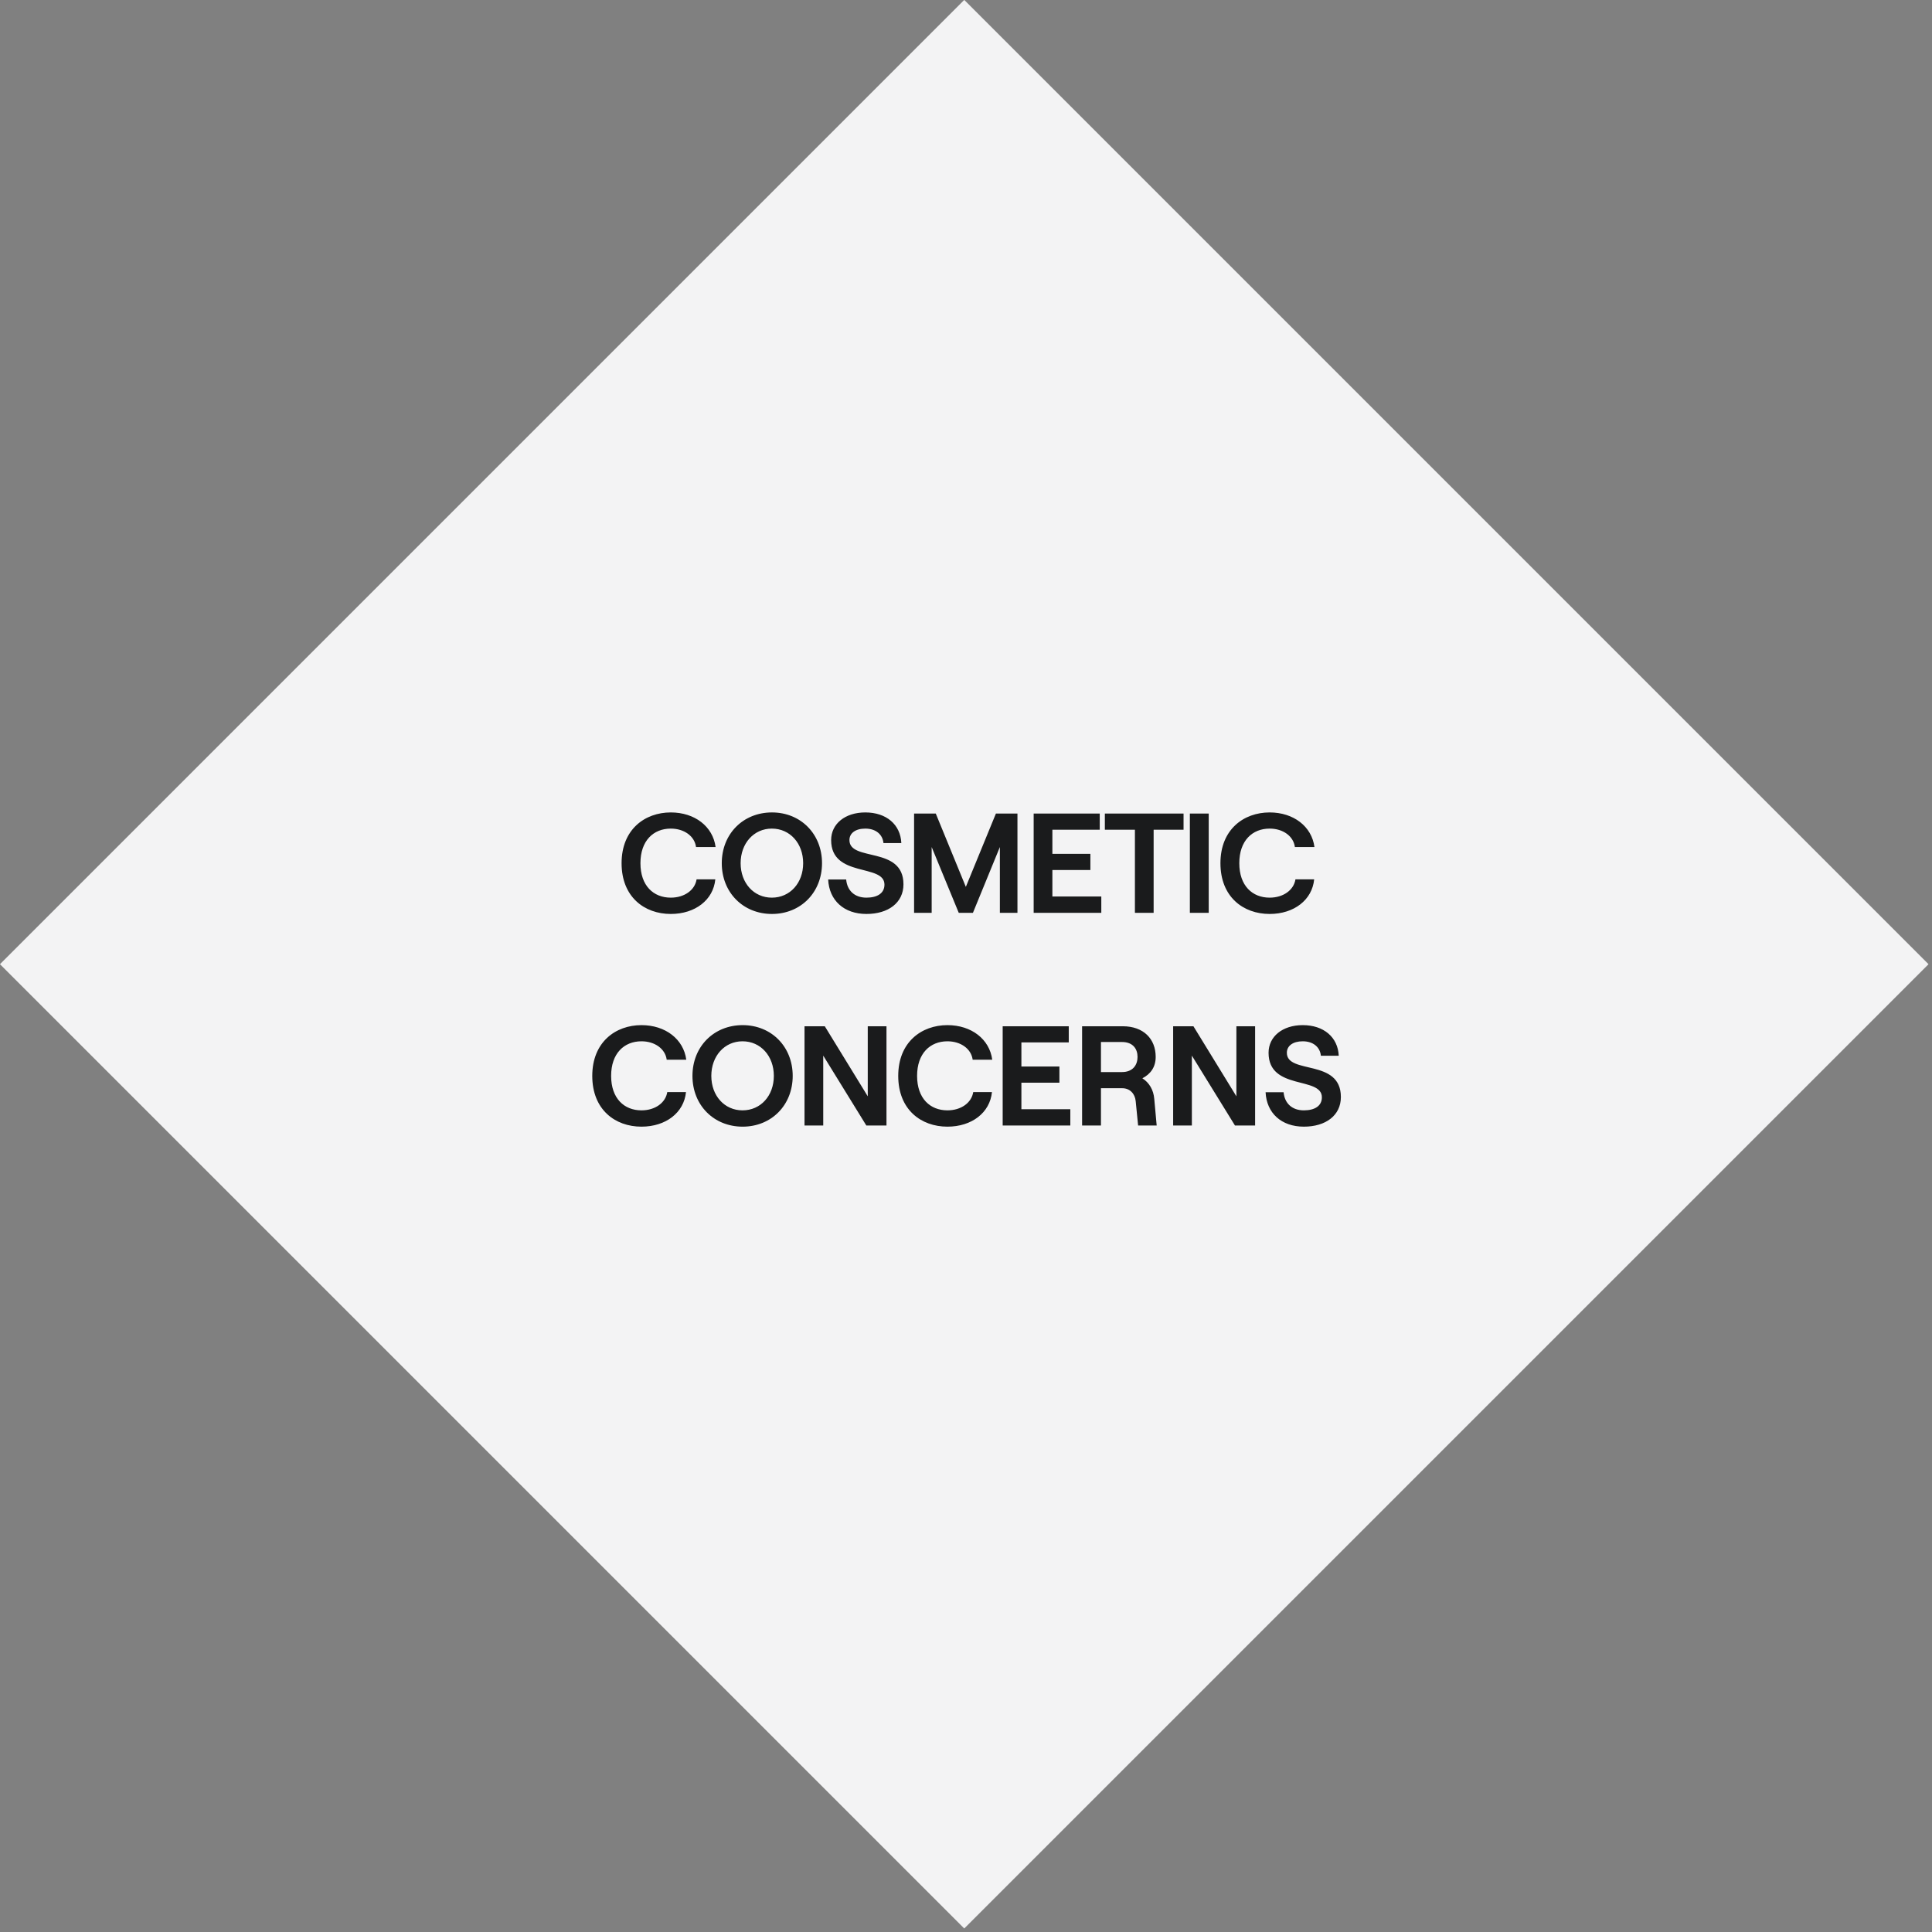 <svg width="218" height="218" viewBox="0 0 218 218" fill="none" xmlns="http://www.w3.org/2000/svg">
<rect x="0" y="0" width="218" height="218" fill="#808080" stroke="none"/>
<rect x="108.801" y="-0.01" width="153.876" height="153.875" transform="rotate(45 108.801 -0.01)" fill="#F3F3F4"/>
<path d="M75.689 103.128C78.441 103.128 80.489 101.544 80.713 99.224L78.601 99.224C78.409 100.44 77.225 101.288 75.689 101.288C73.737 101.288 72.265 99.944 72.265 97.4C72.265 94.856 73.737 93.496 75.689 93.496C77.193 93.496 78.377 94.344 78.537 95.576L80.745 95.576C80.441 93.256 78.393 91.672 75.689 91.672C72.761 91.672 70.137 93.592 70.137 97.4C70.137 101.208 72.713 103.128 75.689 103.128ZM87.106 103.128C90.354 103.128 92.754 100.696 92.754 97.4C92.754 94.104 90.354 91.672 87.106 91.672C83.842 91.672 81.442 94.104 81.442 97.4C81.442 100.696 83.842 103.128 87.106 103.128ZM87.09 101.288C85.058 101.288 83.57 99.64 83.57 97.4C83.57 95.16 85.058 93.496 87.09 93.496C89.138 93.496 90.626 95.16 90.626 97.4C90.626 99.64 89.138 101.288 87.09 101.288ZM97.767 103.128C100.231 103.128 101.943 101.864 101.943 99.784C101.943 95.416 95.847 97.272 95.847 94.792C95.847 94.008 96.535 93.496 97.639 93.496C98.823 93.496 99.591 94.152 99.687 95.128L101.703 95.128C101.607 93.032 100.007 91.672 97.639 91.672C95.367 91.672 93.783 92.952 93.783 94.792C93.783 99.08 99.799 97.416 99.799 99.816C99.799 100.808 98.967 101.288 97.767 101.288C96.423 101.288 95.591 100.488 95.479 99.24L93.447 99.24C93.559 101.592 95.223 103.128 97.767 103.128ZM105.126 103L105.126 95.576L108.182 103L109.782 103L112.822 95.576L112.822 103L114.806 103L114.806 91.8L112.374 91.8L108.982 100.072L105.59 91.8L103.142 91.8L103.142 103L105.126 103ZM124.267 103L124.267 101.16L118.747 101.16L118.747 98.168L123.035 98.168L123.035 96.344L118.747 96.344L118.747 93.624L124.091 93.624L124.091 91.8L116.635 91.8L116.635 103L124.267 103ZM130.172 103L130.172 93.624L133.548 93.624L133.548 91.8L124.668 91.8L124.668 93.624L128.06 93.624L128.06 103L130.172 103ZM136.388 103L136.388 91.8L134.26 91.8L134.26 103L136.388 103ZM143.262 103.128C146.014 103.128 148.062 101.544 148.286 99.224L146.174 99.224C145.982 100.44 144.798 101.288 143.262 101.288C141.31 101.288 139.838 99.944 139.838 97.4C139.838 94.856 141.31 93.496 143.262 93.496C144.766 93.496 145.95 94.344 146.11 95.576L148.318 95.576C148.014 93.256 145.966 91.672 143.262 91.672C140.334 91.672 137.71 93.592 137.71 97.4C137.71 101.208 140.286 103.128 143.262 103.128ZM72.381 127.128C75.133 127.128 77.181 125.544 77.405 123.224L75.293 123.224C75.101 124.44 73.917 125.288 72.381 125.288C70.429 125.288 68.957 123.944 68.957 121.4C68.957 118.856 70.429 117.496 72.381 117.496C73.885 117.496 75.069 118.344 75.229 119.576L77.437 119.576C77.133 117.256 75.085 115.672 72.381 115.672C69.453 115.672 66.829 117.592 66.829 121.4C66.829 125.208 69.405 127.128 72.381 127.128ZM83.798 127.128C87.046 127.128 89.446 124.696 89.446 121.4C89.446 118.104 87.046 115.672 83.798 115.672C80.534 115.672 78.134 118.104 78.134 121.4C78.134 124.696 80.534 127.128 83.798 127.128ZM83.782 125.288C81.75 125.288 80.262 123.64 80.262 121.4C80.262 119.16 81.75 117.496 83.782 117.496C85.83 117.496 87.318 119.16 87.318 121.4C87.318 123.64 85.83 125.288 83.782 125.288ZM92.891 127L92.891 119.112L97.755 127L100.027 127L100.027 115.8L97.915 115.8L97.915 123.704L93.067 115.8L90.779 115.8L90.779 127L92.891 127ZM106.905 127.128C109.657 127.128 111.705 125.544 111.929 123.224L109.817 123.224C109.625 124.44 108.441 125.288 106.905 125.288C104.953 125.288 103.481 123.944 103.481 121.4C103.481 118.856 104.953 117.496 106.905 117.496C108.409 117.496 109.593 118.344 109.753 119.576L111.961 119.576C111.657 117.256 109.609 115.672 106.905 115.672C103.977 115.672 101.353 117.592 101.353 121.4C101.353 125.208 103.929 127.128 106.905 127.128ZM120.771 127L120.771 125.16L115.251 125.16L115.251 122.168L119.539 122.168L119.539 120.344L115.251 120.344L115.251 117.624L120.595 117.624L120.595 115.8L113.139 115.8L113.139 127L120.771 127ZM130.244 124.008C130.164 122.984 129.668 122.152 128.9 121.672C129.828 121.192 130.404 120.408 130.404 119.256C130.404 117.224 129.028 115.8 126.692 115.8L122.1 115.8L122.1 127L124.228 127L124.228 122.792L126.644 122.792C127.476 122.792 128.068 123.4 128.148 124.248L128.42 127L130.516 127L130.244 124.008ZM126.596 117.576C127.844 117.576 128.356 118.36 128.356 119.256C128.356 120.152 127.844 120.968 126.596 120.968L124.228 120.968L124.228 117.576L126.596 117.576ZM134.486 127L134.486 119.112L139.35 127L141.622 127L141.622 115.8L139.51 115.8L139.51 123.704L134.662 115.8L132.374 115.8L132.374 127L134.486 127ZM147.124 127.128C149.588 127.128 151.3 125.864 151.3 123.784C151.3 119.416 145.204 121.272 145.204 118.792C145.204 118.008 145.892 117.496 146.996 117.496C148.18 117.496 148.948 118.152 149.044 119.128L151.06 119.128C150.964 117.032 149.364 115.672 146.996 115.672C144.724 115.672 143.14 116.952 143.14 118.792C143.14 123.08 149.156 121.416 149.156 123.816C149.156 124.808 148.324 125.288 147.124 125.288C145.78 125.288 144.948 124.488 144.836 123.24L142.804 123.24C142.916 125.592 144.58 127.128 147.124 127.128Z" fill="#1A1B1C"/>
</svg>
